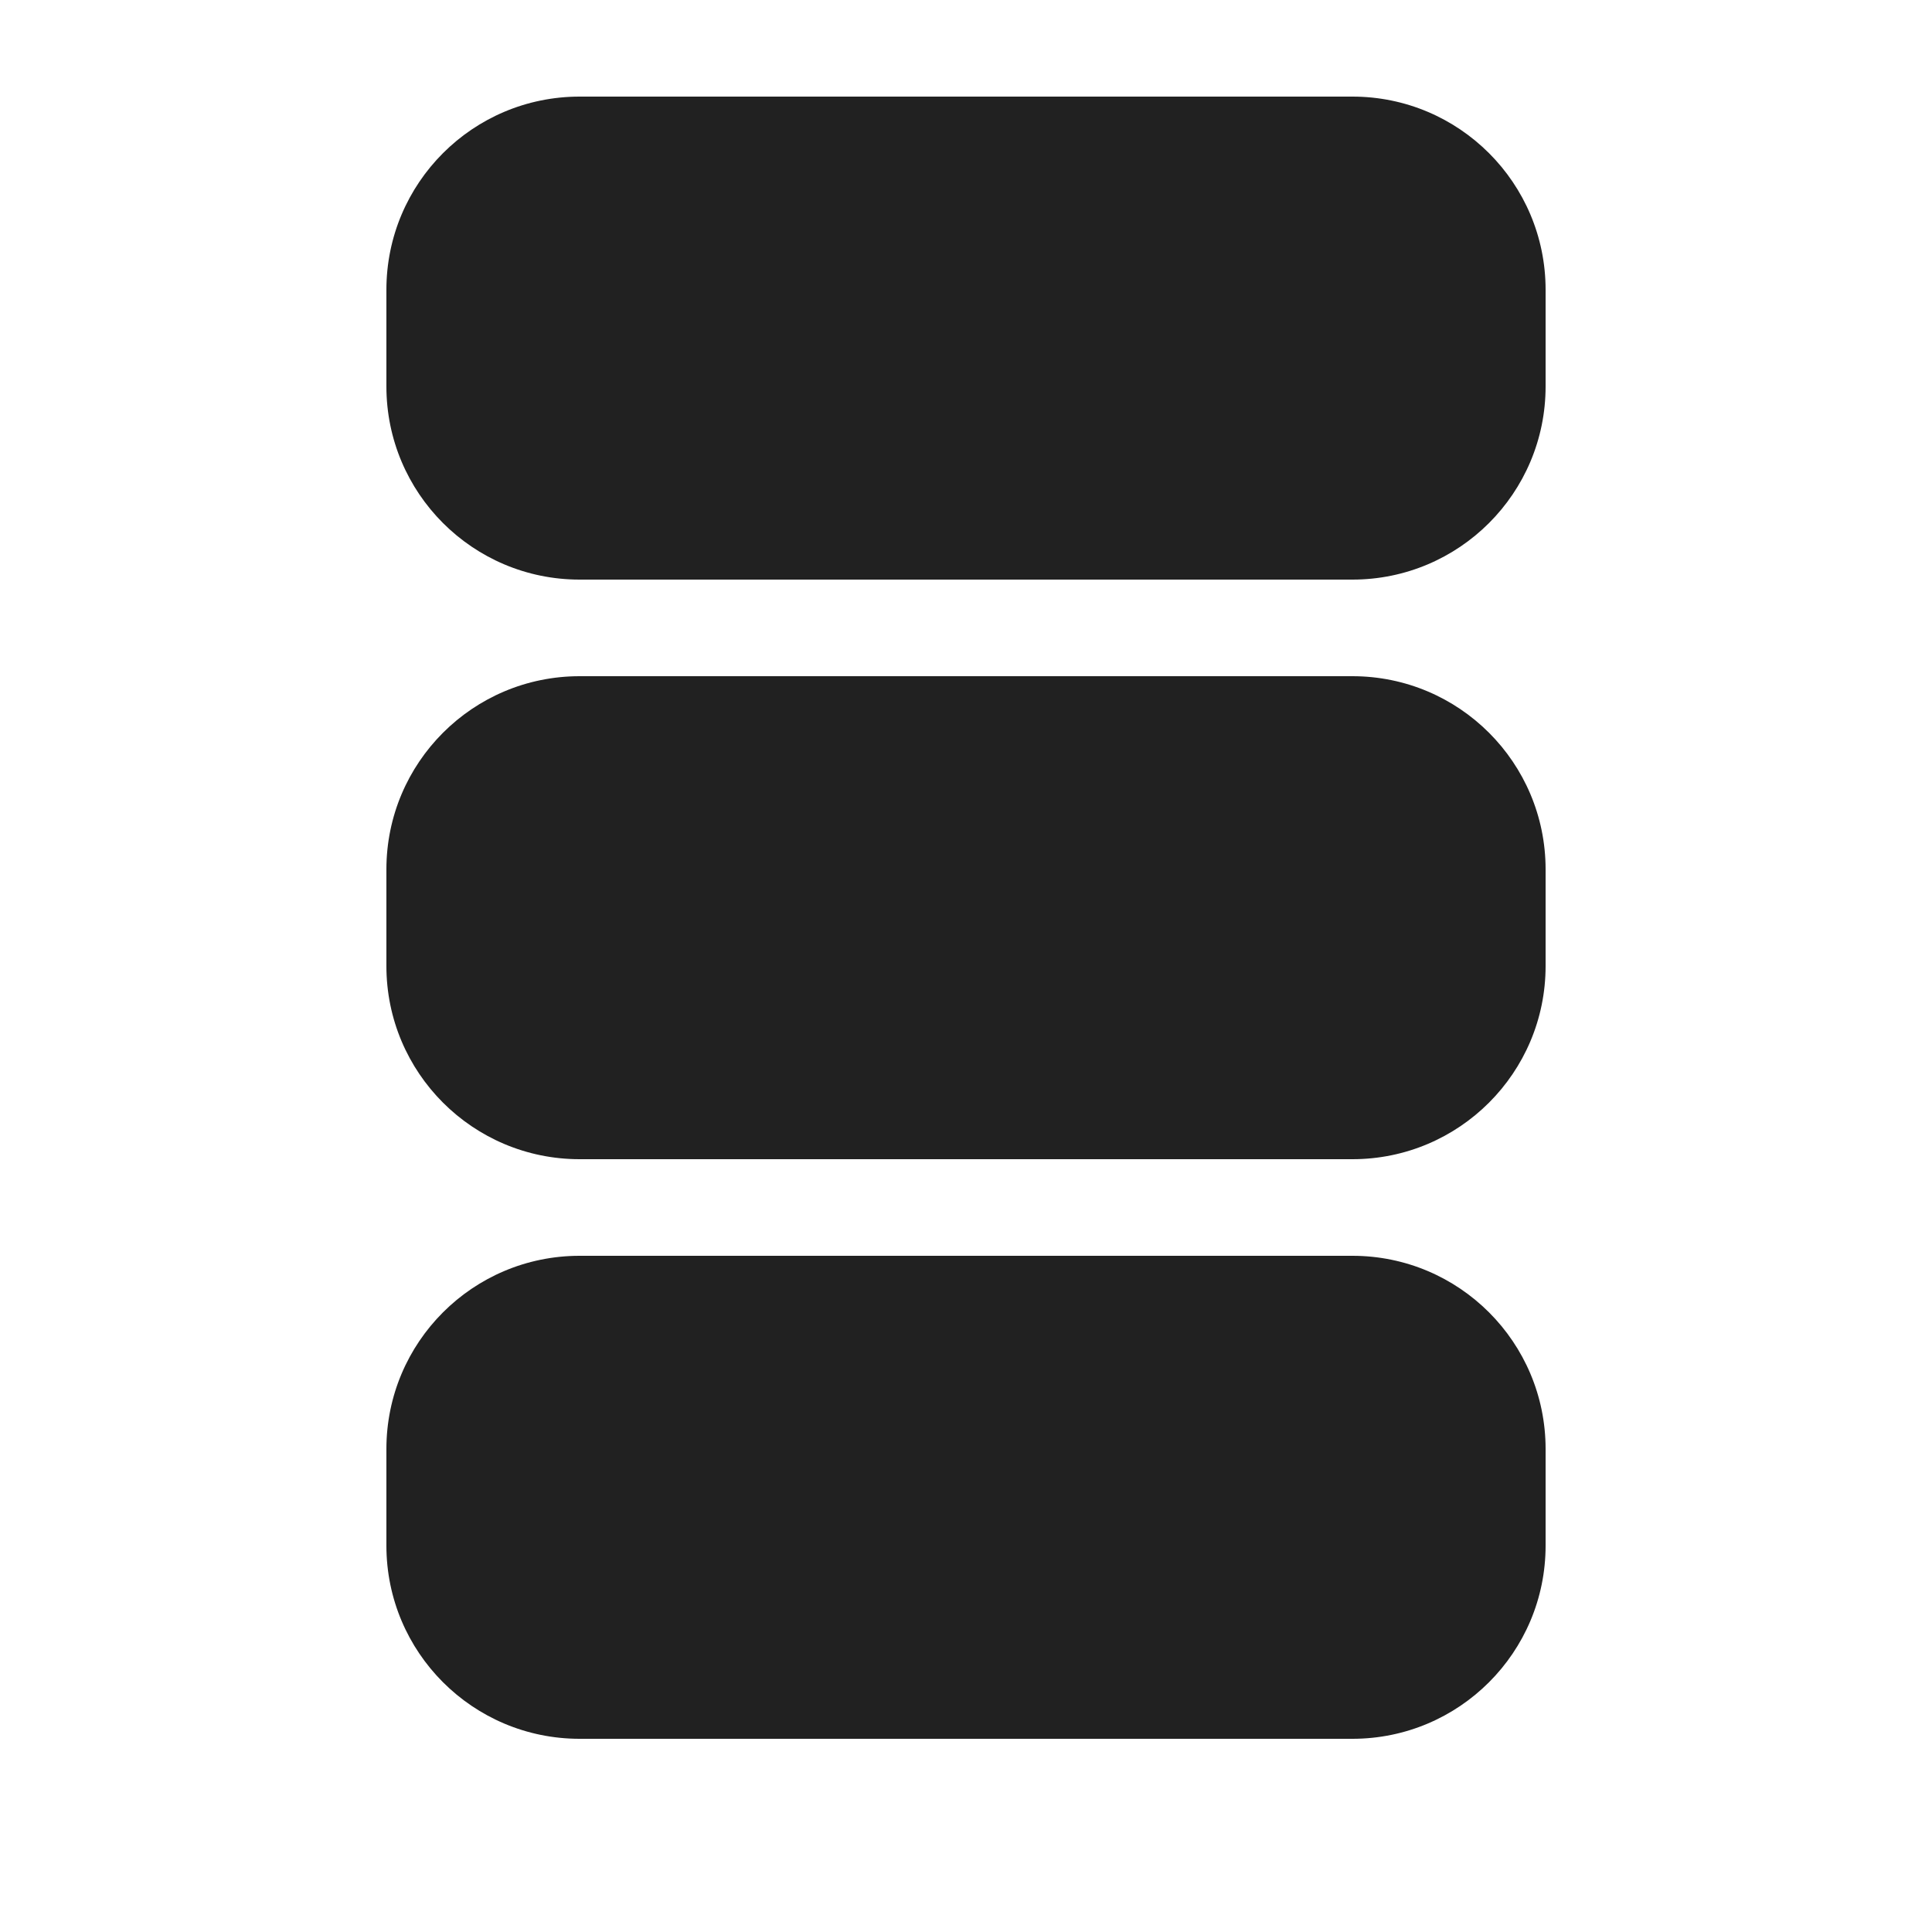<svg viewBox="0 0 20 20" fill="none" xmlns="http://www.w3.org/2000/svg" height="1em" width="1em">
  <path d="M6 1C4.895 1 4 1.895 4 3V4C4 5.105 4.895 6 6 6H14C15.105 6 16 5.105 16 4V3C16 1.895 15.105 1 14 1H6Z" fill="#212121"/>
  <path d="M6 13C4.895 13 4 13.895 4 15V16C4 17.105 4.895 18 6 18H14C15.105 18 16 17.105 16 16V15C16 13.895 15.105 13 14 13H6Z" fill="#212121"/>
  <path d="M6 7C4.895 7 4 7.895 4 9V10C4 11.105 4.895 12 6 12H14C15.105 12 16 11.105 16 10V9C16 7.895 15.105 7 14 7H6Z" fill="#212121"/>
</svg>
